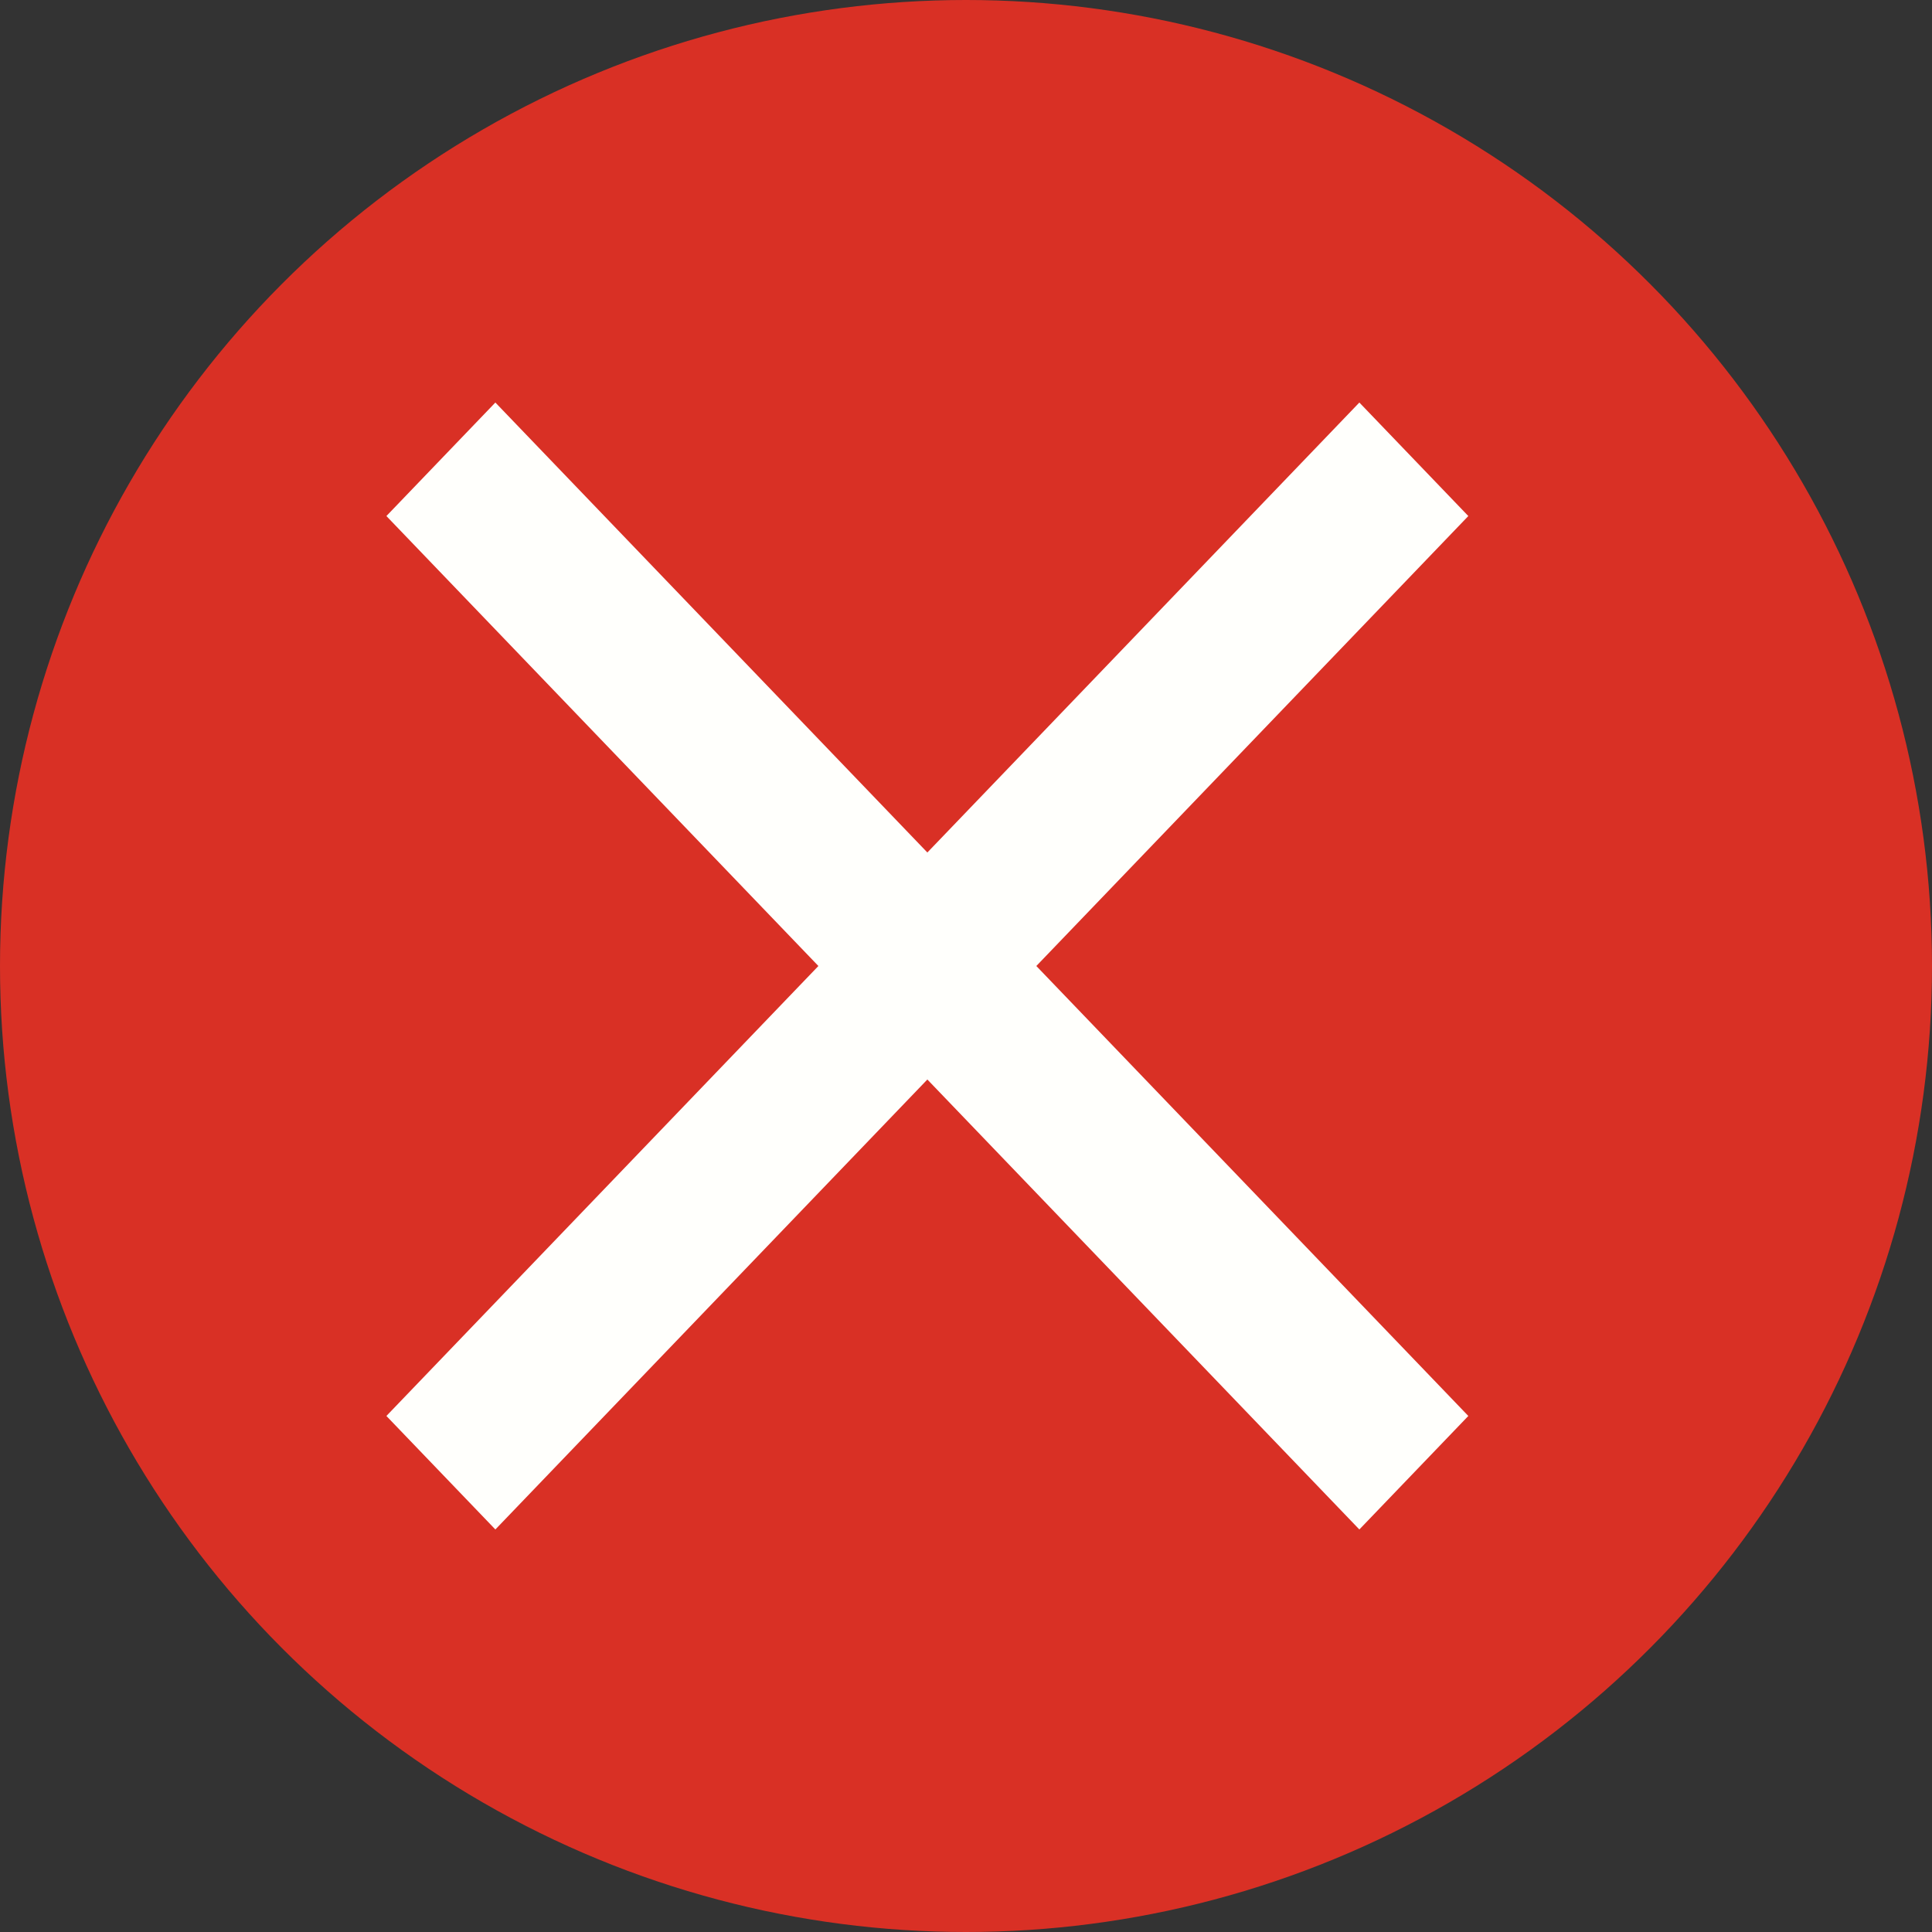 <svg width="20" height="20" fill="none"><rect width="100%" height="100%" fill="#333333" stroke="none"/><circle cx="10" cy="10" r="10" fill="#D93025"/><path d="m15.2 5.342-1.128-1.175L9.6 8.825 5.128 4.167 4 5.342 8.472 10 4 14.658l1.128 1.175L9.6 11.175l4.472 4.658 1.128-1.175L10.728 10 15.2 5.342z" fill="#FFFFFC"/>
</svg>